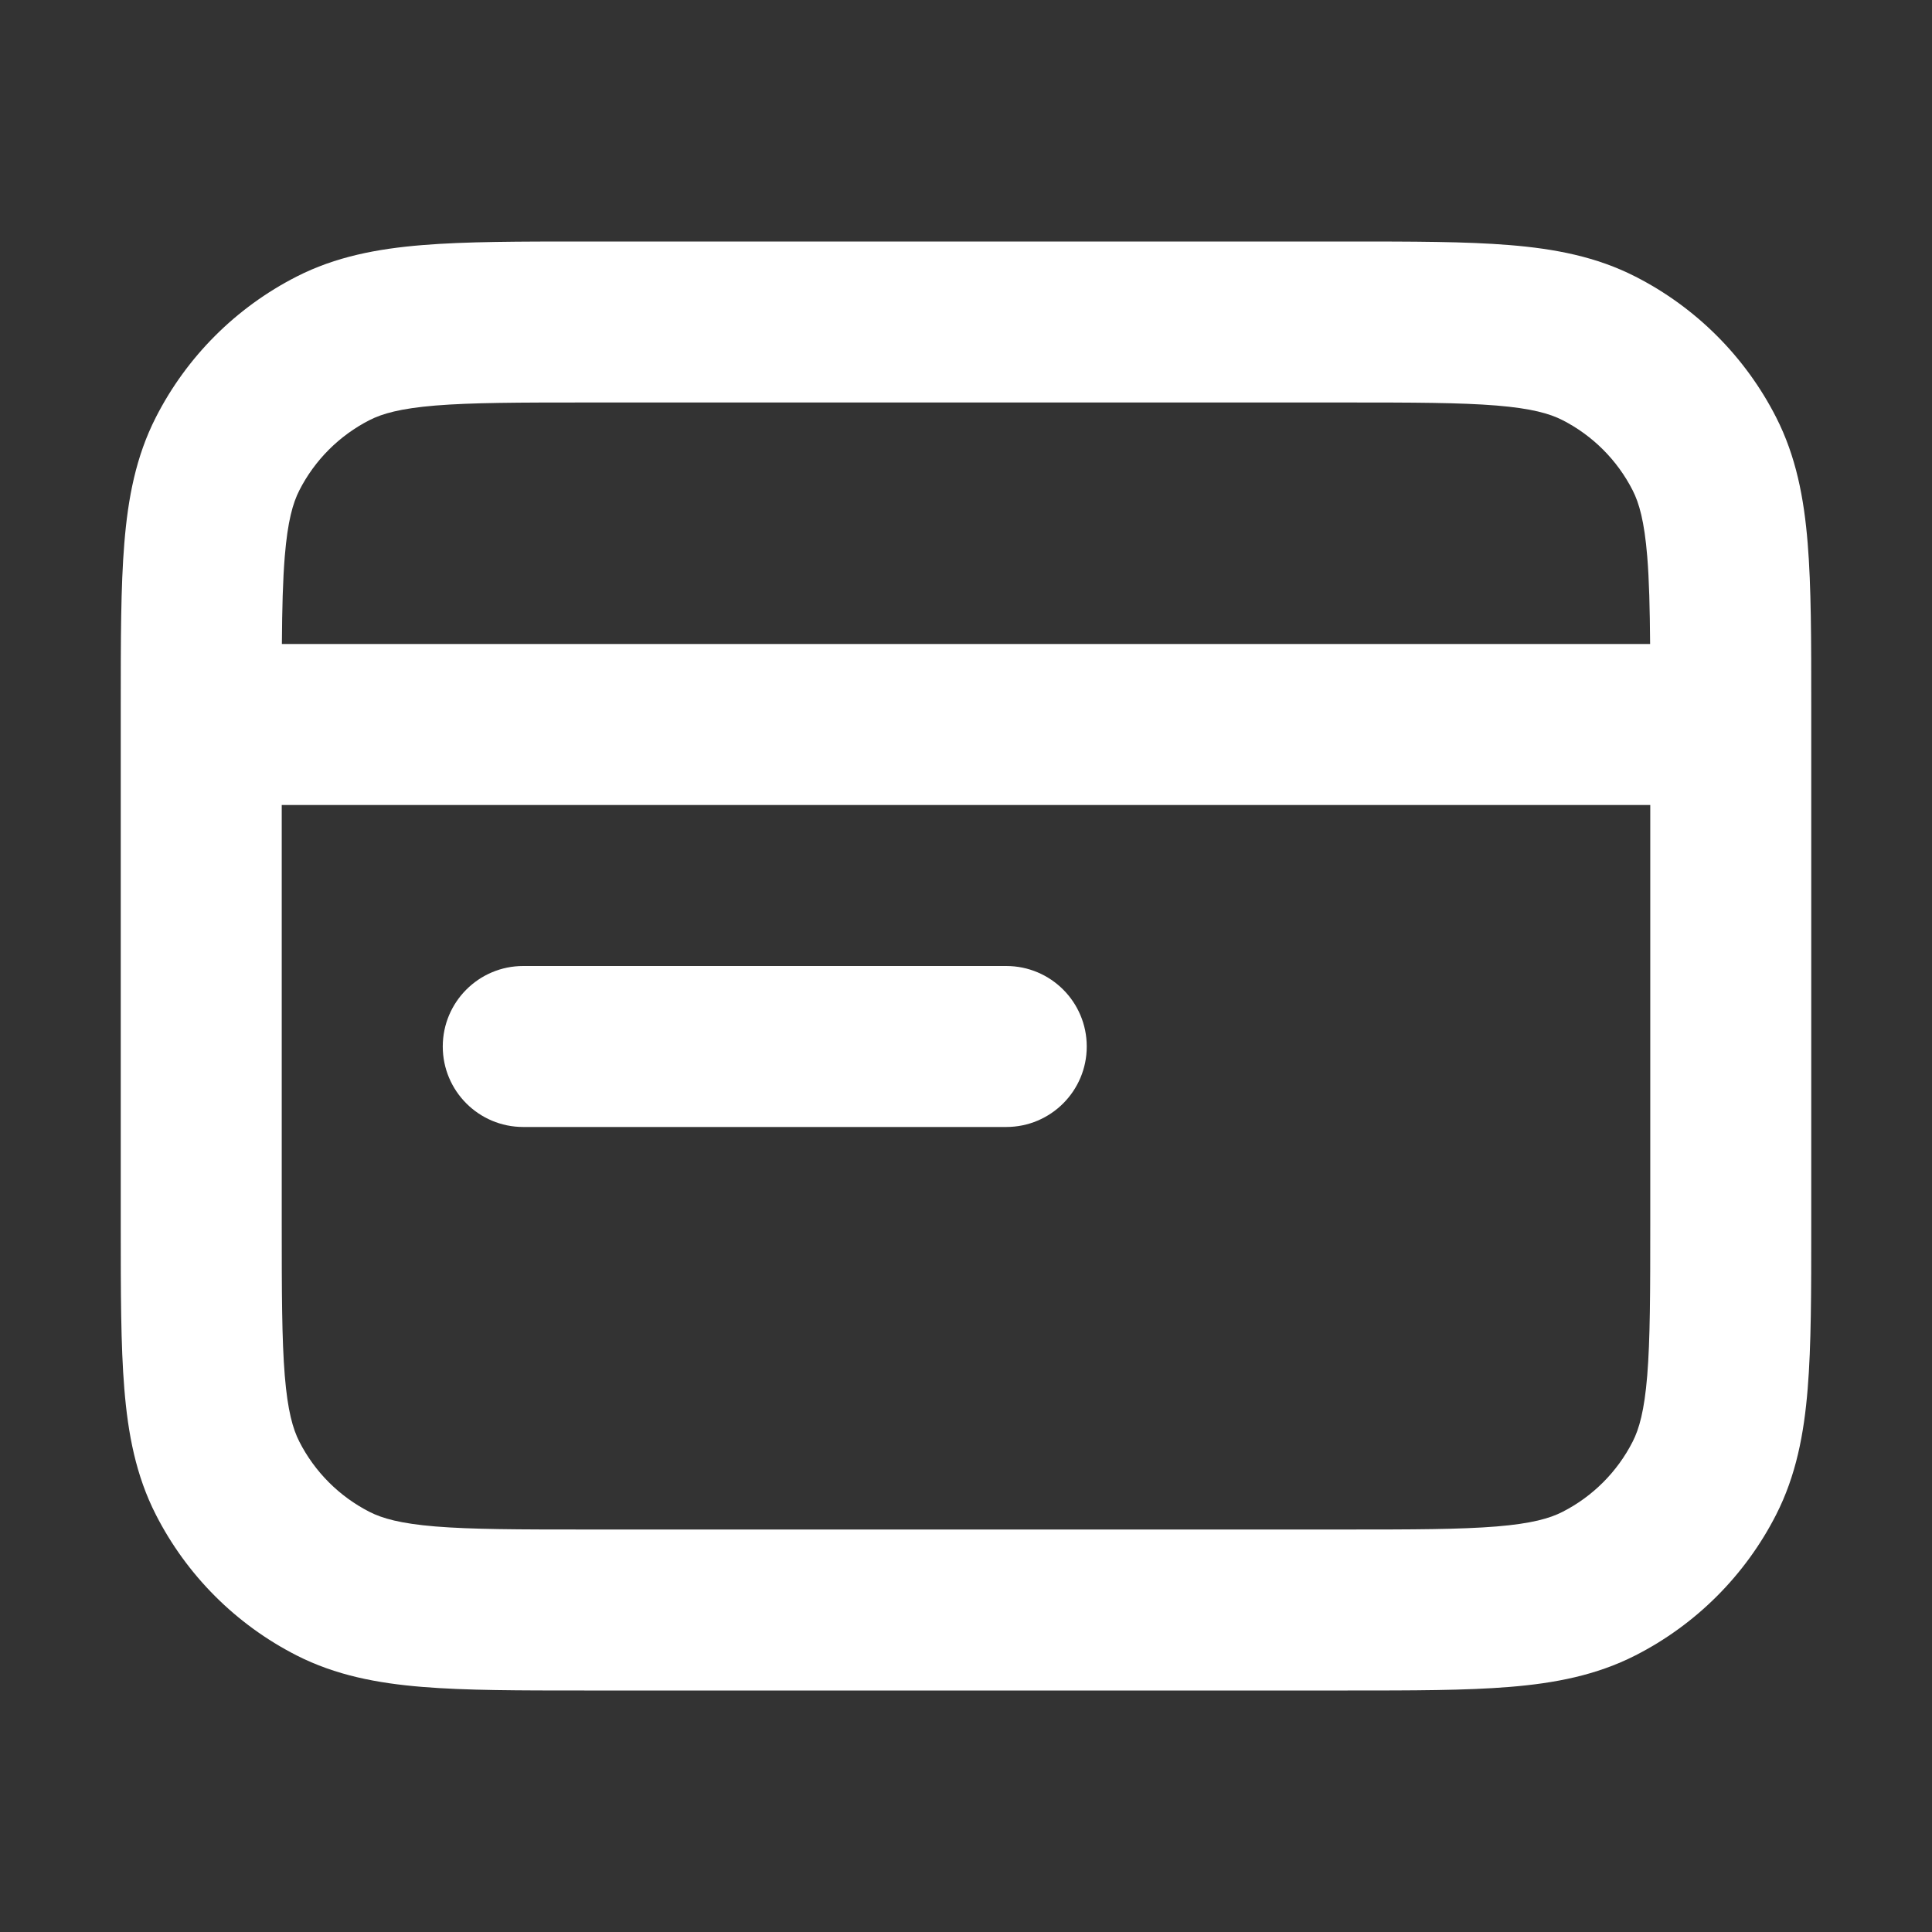 <svg width="40" height="40" viewBox="0 0 40 40" fill="none" xmlns="http://www.w3.org/2000/svg">
<rect x="0" y="0" width="40" height="40" fill="#333333" stroke="none"/>
<g clip-path="url(#clip0_234_23496)">
<path fill-rule="evenodd" clip-rule="evenodd" d="M12.098 5H27.902H27.902C29.244 5 30.351 5 31.253 5.074C32.19 5.15 33.051 5.314 33.86 5.727C35.114 6.366 36.134 7.386 36.773 8.64C37.185 9.449 37.35 10.31 37.426 11.247C37.5 12.149 37.5 13.256 37.5 14.598V25.402C37.5 26.744 37.5 27.851 37.426 28.753C37.35 29.69 37.185 30.551 36.773 31.36C36.134 32.614 35.114 33.634 33.86 34.273C33.051 34.685 32.19 34.85 31.253 34.926C30.351 35 29.244 35 27.902 35H12.098C10.756 35 9.649 35 8.747 34.926C7.81 34.85 6.949 34.685 6.14 34.273C4.886 33.634 3.866 32.614 3.227 31.36C2.814 30.551 2.65 29.69 2.574 28.753C2.5 27.851 2.5 26.744 2.5 25.402V25.402V14.598V14.598C2.5 13.256 2.5 12.149 2.574 11.247C2.65 10.31 2.814 9.449 3.227 8.64C3.866 7.386 4.886 6.366 6.14 5.727C6.949 5.314 7.81 5.15 8.747 5.074C9.649 5 10.756 5 12.098 5H12.098ZM9.018 8.396C8.288 8.456 7.914 8.564 7.653 8.697C7.026 9.016 6.516 9.526 6.197 10.153C6.064 10.414 5.956 10.788 5.896 11.518C5.856 12.008 5.841 12.591 5.836 13.333H34.164C34.158 12.591 34.144 12.008 34.104 11.518C34.044 10.788 33.936 10.414 33.803 10.153C33.484 9.526 32.974 9.016 32.347 8.697C32.086 8.564 31.712 8.456 30.982 8.396C30.232 8.335 29.261 8.333 27.833 8.333H12.167C10.739 8.333 9.769 8.335 9.018 8.396ZM34.167 16.667H5.833V25.333C5.833 26.761 5.835 27.732 5.896 28.482C5.956 29.212 6.064 29.586 6.197 29.847C6.516 30.474 7.026 30.984 7.653 31.303C7.914 31.436 8.288 31.544 9.018 31.604C9.769 31.665 10.739 31.667 12.167 31.667H27.833C29.261 31.667 30.232 31.665 30.982 31.604C31.712 31.544 32.086 31.436 32.347 31.303C32.974 30.984 33.484 30.474 33.803 29.847C33.936 29.586 34.044 29.212 34.104 28.482C34.165 27.732 34.167 26.761 34.167 25.333V16.667ZM22.5 21.667C22.5 22.587 21.754 23.333 20.833 23.333H10.833C9.913 23.333 9.167 22.587 9.167 21.667C9.167 20.746 9.913 20 10.833 20H20.833C21.754 20 22.5 20.746 22.5 21.667Z" fill="white"/>
</g>
<defs>
<clipPath id="clip0_234_23496">
<rect width="40" height="40" fill="white"/>
</clipPath>
</defs>
</svg>
